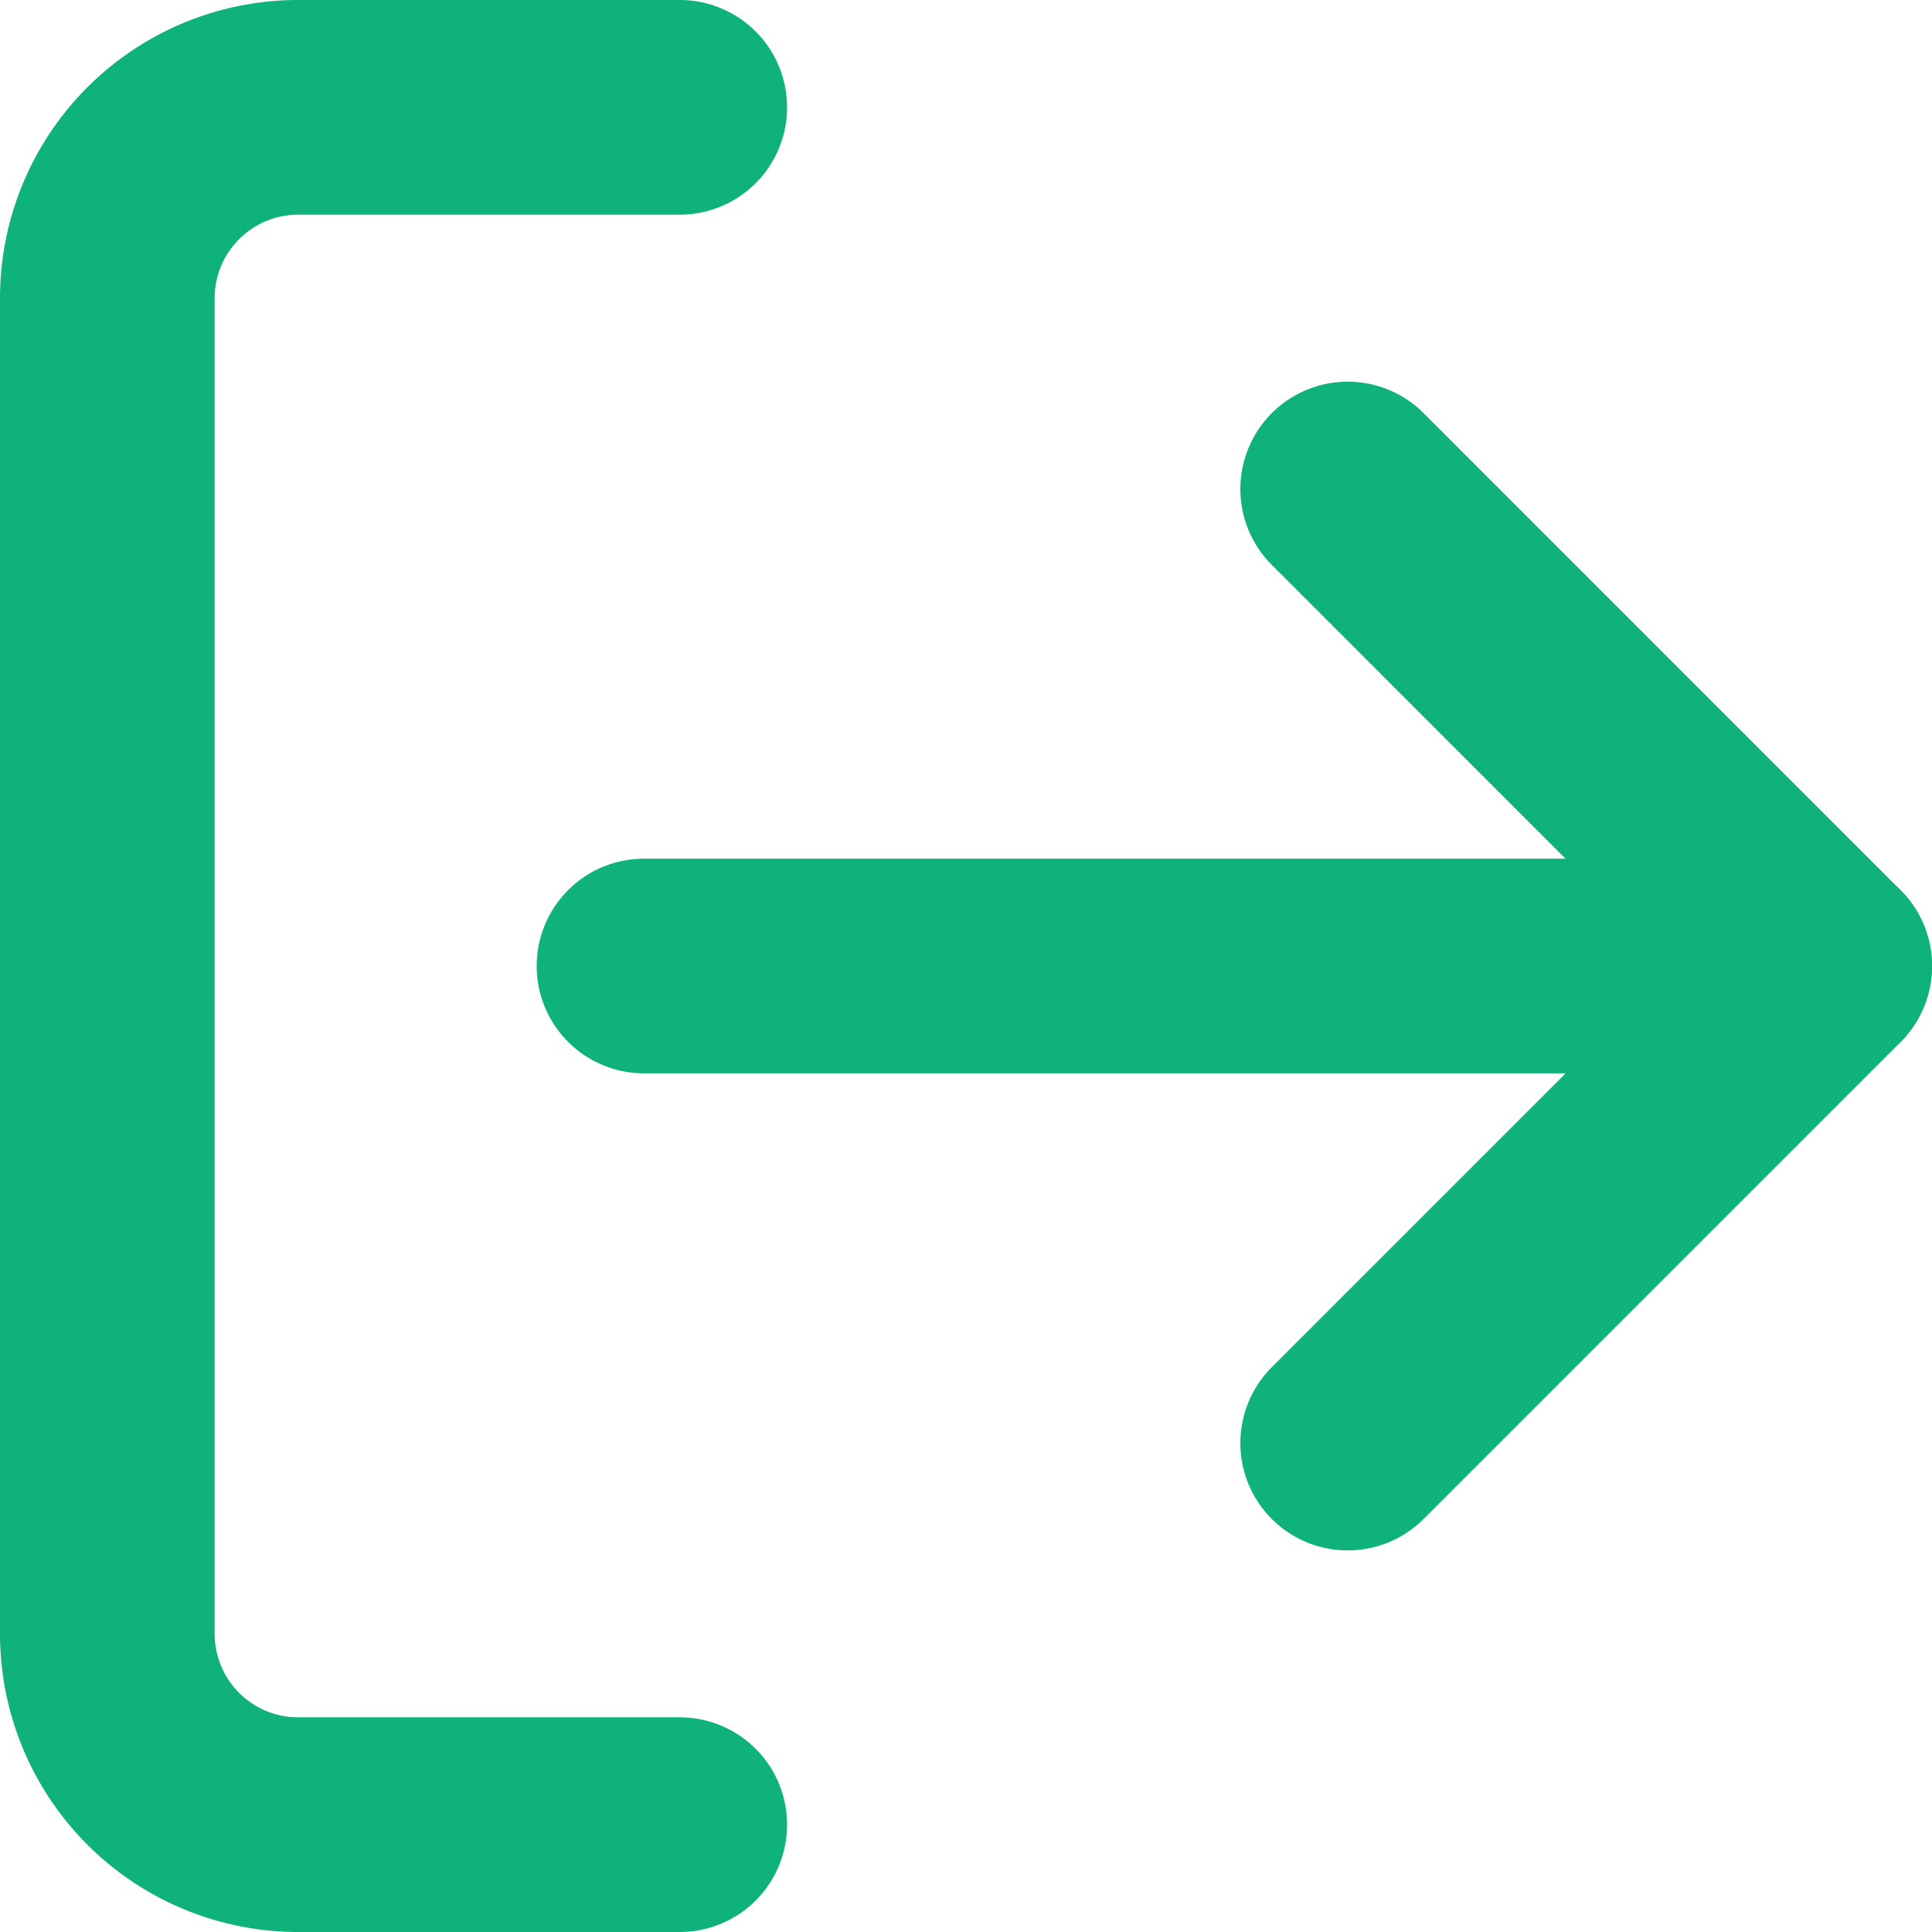 <svg xmlns="http://www.w3.org/2000/svg" width="18" height="18" viewBox="0 0 18 18">
  <g id="log-out" transform="translate(-2 -2)">
    <path id="Path_2551" data-name="Path 2551" d="M8.333,19H4.778A1.778,1.778,0,0,1,3,17.222V4.778A1.778,1.778,0,0,1,4.778,3H8.333" transform="translate(0 0)" fill="none" stroke="#0eb27a" stroke-linecap="round" stroke-linejoin="round" stroke-width="2"/>
    <path id="Path_2552" data-name="Path 2552" d="M16,15.889l4.444-4.444L16,7" transform="translate(-1.444 -0.444)" fill="none" stroke="#0eb27a" stroke-linecap="round" stroke-linejoin="round" stroke-width="2"/>
    <line id="Line_32" data-name="Line 32" x1="11" transform="translate(8 11)" fill="none" stroke="#0eb27a" stroke-linecap="round" stroke-linejoin="round" stroke-width="2"/>
  </g>
</svg>
